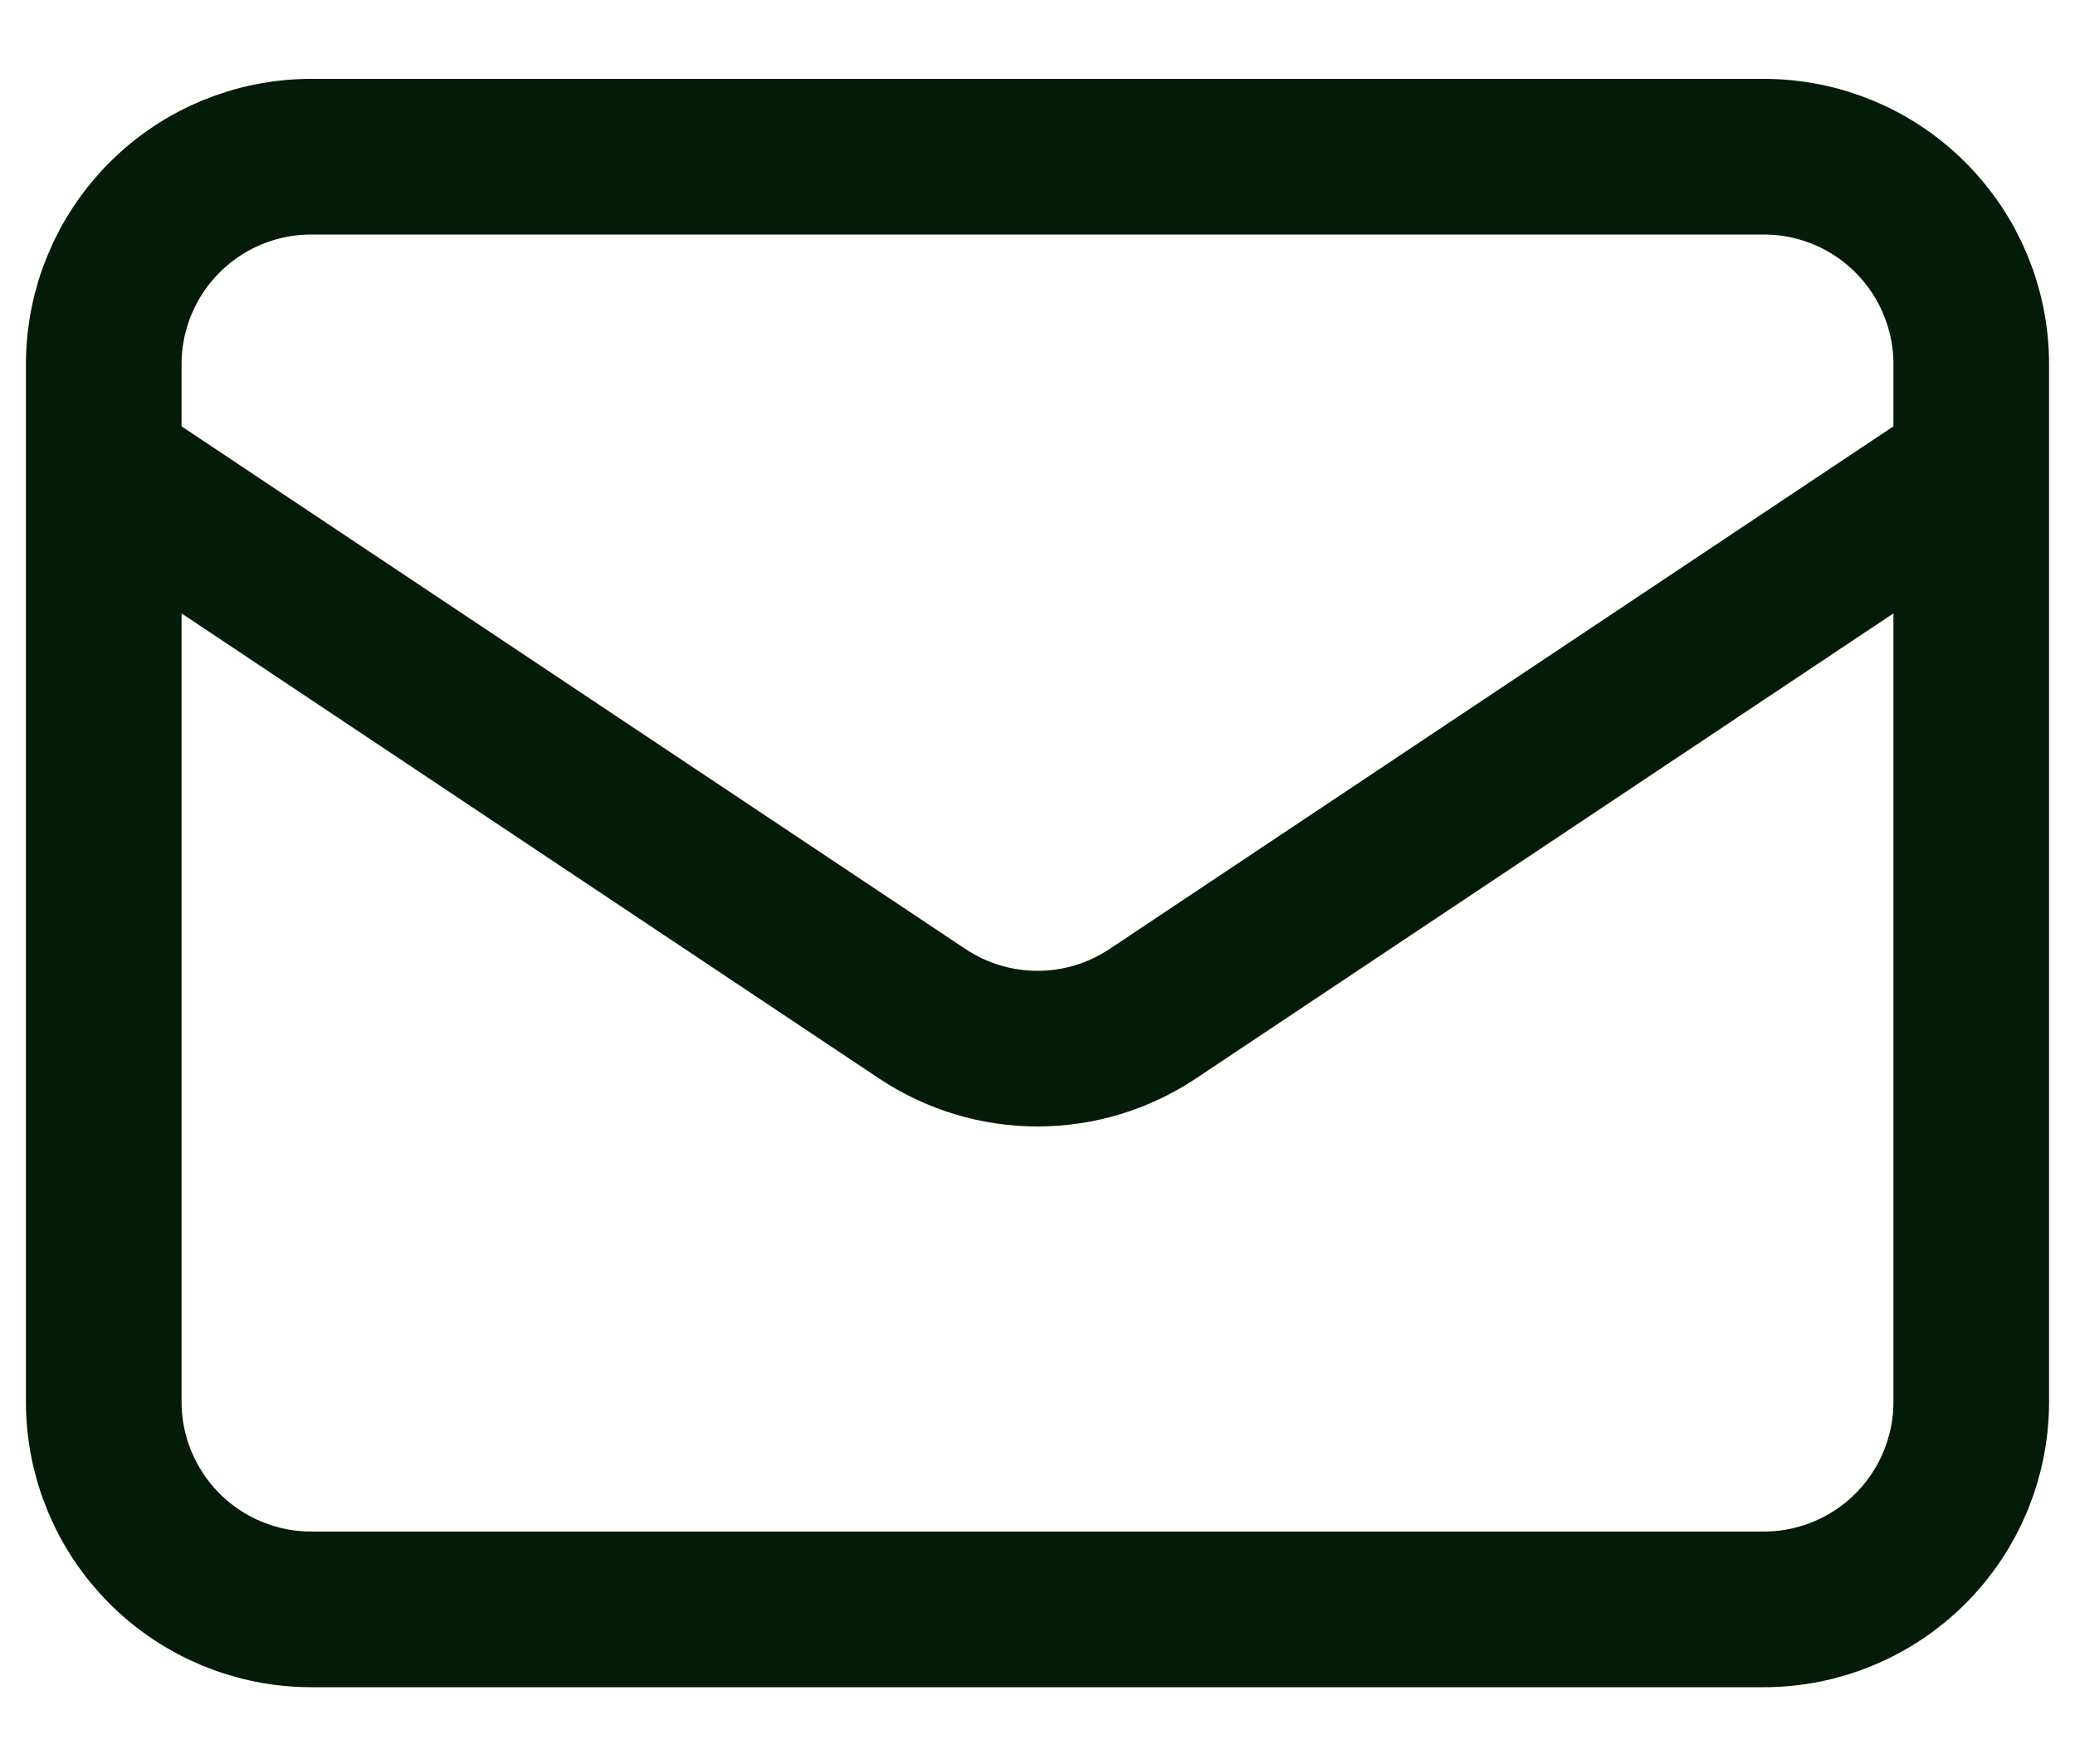 <svg width="20" height="17" viewBox="0 0 20 17" fill="none" xmlns="http://www.w3.org/2000/svg">
<path d="M1 4.51L8.89 9.77C9.219 9.989 9.605 10.106 10 10.106C10.395 10.106 10.781 9.989 11.11 9.77L19 4.51M3 15.51H17C17.53 15.51 18.039 15.299 18.414 14.924C18.789 14.549 19 14.04 19 13.51V3.51C19 2.979 18.789 2.471 18.414 2.096C18.039 1.72 17.53 1.51 17 1.51H3C2.47 1.51 1.961 1.72 1.586 2.096C1.211 2.471 1 2.979 1 3.51V13.51C1 14.04 1.211 14.549 1.586 14.924C1.961 15.299 2.47 15.51 3 15.51Z" stroke="#031B07" stroke-width="1.5" stroke-linecap="round" stroke-linejoin="round"/>
</svg>
